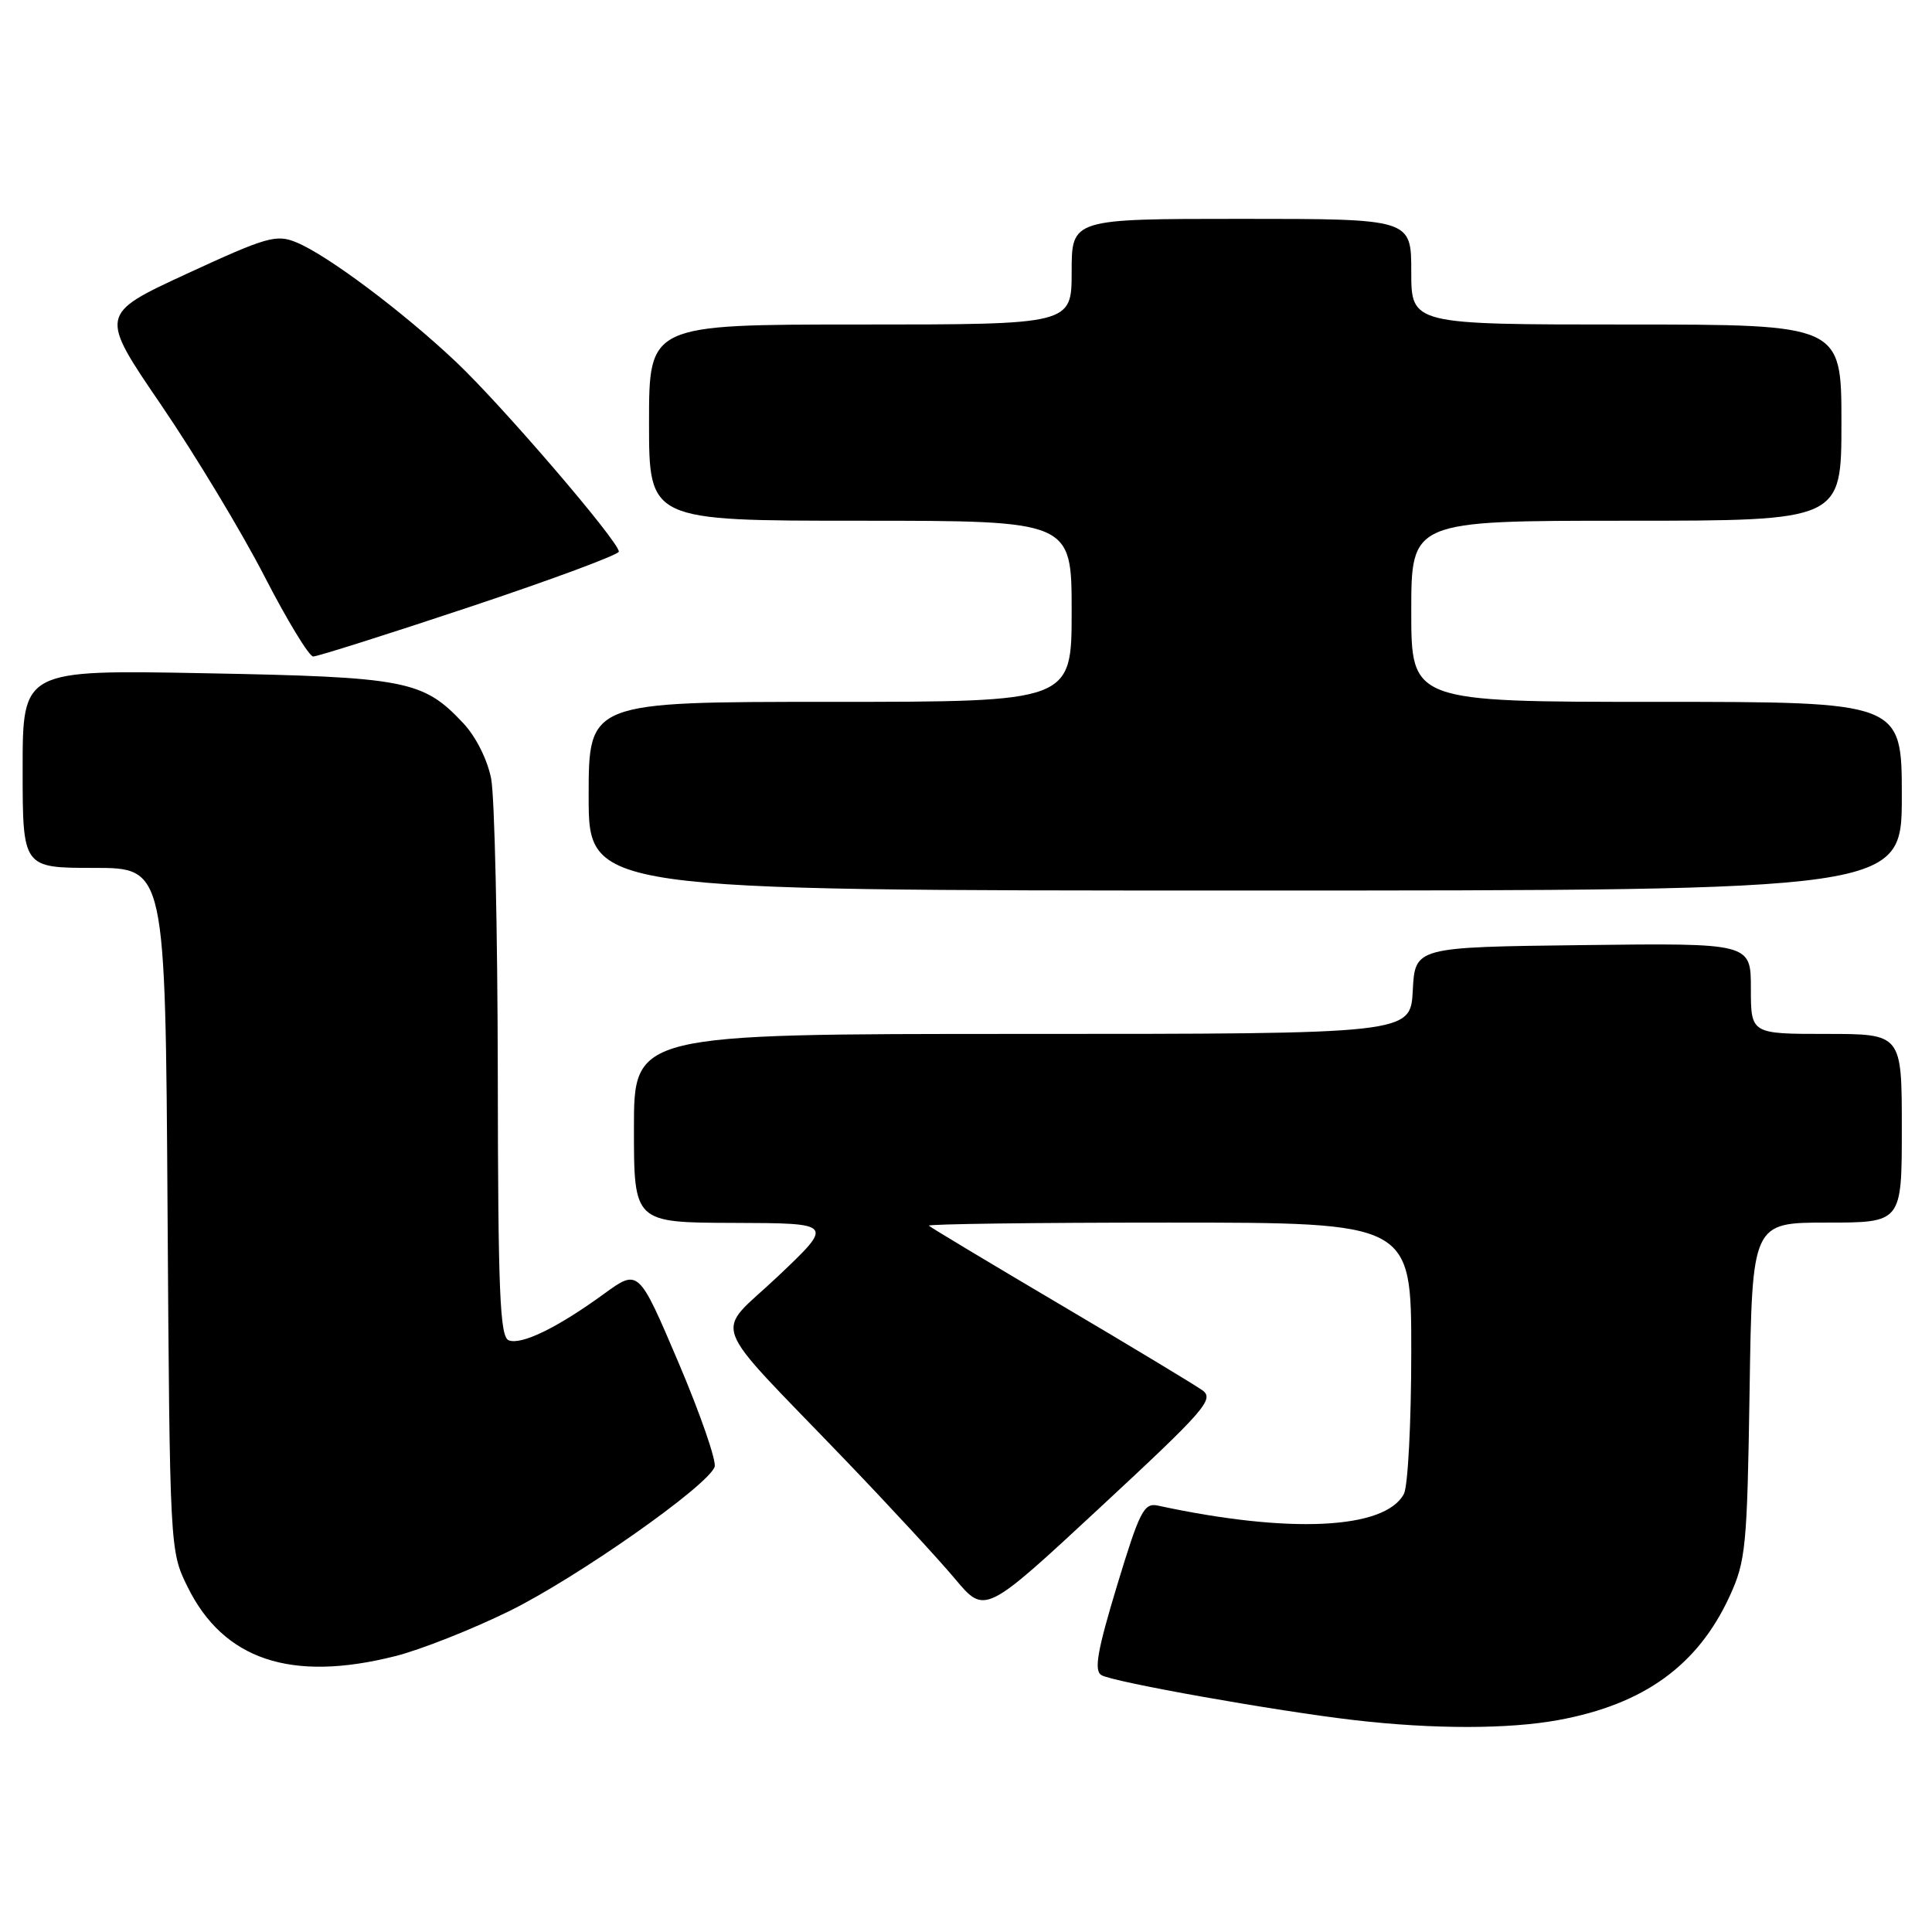 <?xml version="1.0" encoding="UTF-8" standalone="no"?>
<!DOCTYPE svg PUBLIC "-//W3C//DTD SVG 1.1//EN" "http://www.w3.org/Graphics/SVG/1.1/DTD/svg11.dtd" >
<svg xmlns="http://www.w3.org/2000/svg" xmlns:xlink="http://www.w3.org/1999/xlink" version="1.1" viewBox="0 0 256 256">
 <g >
 <path fill="currentColor"
d=" M 206.53 227.91 C 217.86 225.82 224.98 220.66 229.19 211.50 C 231.33 206.85 231.51 204.95 231.83 184.25 C 232.17 162.00 232.17 162.00 242.08 162.00 C 252.00 162.00 252.00 162.00 252.00 149.50 C 252.00 137.00 252.00 137.00 242.00 137.00 C 232.00 137.00 232.00 137.00 232.00 130.98 C 232.00 124.96 232.00 124.96 209.75 125.23 C 187.50 125.50 187.50 125.50 187.20 131.25 C 186.90 137.00 186.90 137.00 135.45 137.00 C 84.00 137.00 84.00 137.00 84.00 149.50 C 84.00 162.00 84.00 162.00 97.25 162.04 C 110.50 162.08 110.50 162.08 103.11 169.09 C 94.58 177.17 93.48 174.16 112.04 193.50 C 117.85 199.55 124.38 206.62 126.55 209.21 C 130.50 213.93 130.50 213.93 145.81 199.71 C 159.71 186.81 160.95 185.38 159.31 184.21 C 158.31 183.50 149.85 178.39 140.50 172.87 C 131.15 167.35 123.31 162.64 123.08 162.41 C 122.85 162.19 137.14 162.00 154.83 162.00 C 187.00 162.00 187.00 162.00 187.00 179.07 C 187.00 188.45 186.56 196.95 186.02 197.96 C 183.51 202.66 170.82 203.26 153.43 199.50 C 151.58 199.10 151.01 200.22 148.01 210.11 C 145.40 218.74 144.94 221.35 145.94 221.96 C 147.41 222.87 169.13 226.73 179.50 227.93 C 189.97 229.14 199.92 229.13 206.53 227.91 Z  M 52.36 219.45 C 55.74 218.60 62.55 215.90 67.50 213.47 C 76.50 209.03 93.69 196.96 94.69 194.38 C 94.97 193.63 92.82 187.41 89.91 180.56 C 84.61 168.12 84.61 168.12 80.05 171.43 C 73.87 175.93 69.10 178.25 67.41 177.60 C 66.24 177.15 65.99 171.26 65.96 142.28 C 65.93 123.15 65.54 105.56 65.08 103.18 C 64.59 100.66 63.05 97.59 61.37 95.81 C 56.05 90.14 53.79 89.71 27.25 89.21 C 3.00 88.75 3.00 88.75 3.00 101.88 C 3.00 115.00 3.00 115.00 12.45 115.00 C 21.91 115.00 21.91 115.00 22.20 160.25 C 22.50 205.36 22.51 205.51 24.84 210.24 C 29.61 219.94 38.56 222.93 52.36 219.45 Z  M 252.00 105.50 C 252.00 93.00 252.00 93.00 219.50 93.00 C 187.00 93.00 187.00 93.00 187.00 81.00 C 187.00 69.00 187.00 69.00 215.50 69.00 C 244.00 69.00 244.00 69.00 244.00 56.00 C 244.00 43.00 244.00 43.00 215.50 43.00 C 187.00 43.00 187.00 43.00 187.00 36.00 C 187.00 29.00 187.00 29.00 164.50 29.00 C 142.00 29.00 142.00 29.00 142.00 36.00 C 142.00 43.00 142.00 43.00 114.00 43.00 C 86.00 43.00 86.00 43.00 86.00 56.00 C 86.00 69.00 86.00 69.00 114.00 69.00 C 142.00 69.00 142.00 69.00 142.00 81.00 C 142.00 93.00 142.00 93.00 110.00 93.00 C 78.00 93.00 78.00 93.00 78.00 105.50 C 78.00 118.00 78.00 118.00 165.00 118.00 C 252.00 118.00 252.00 118.00 252.00 105.50 Z  M 62.25 80.42 C 73.11 76.80 82.00 73.50 82.00 73.09 C 82.00 71.75 66.46 53.64 60.40 47.93 C 53.38 41.30 43.41 33.83 39.31 32.13 C 36.62 31.01 35.40 31.36 24.76 36.27 C 13.15 41.64 13.15 41.64 21.36 53.67 C 25.87 60.29 32.02 70.49 35.03 76.34 C 38.04 82.19 40.95 86.98 41.50 86.99 C 42.05 86.99 51.39 84.04 62.25 80.42 Z "/>
</g>
</svg>